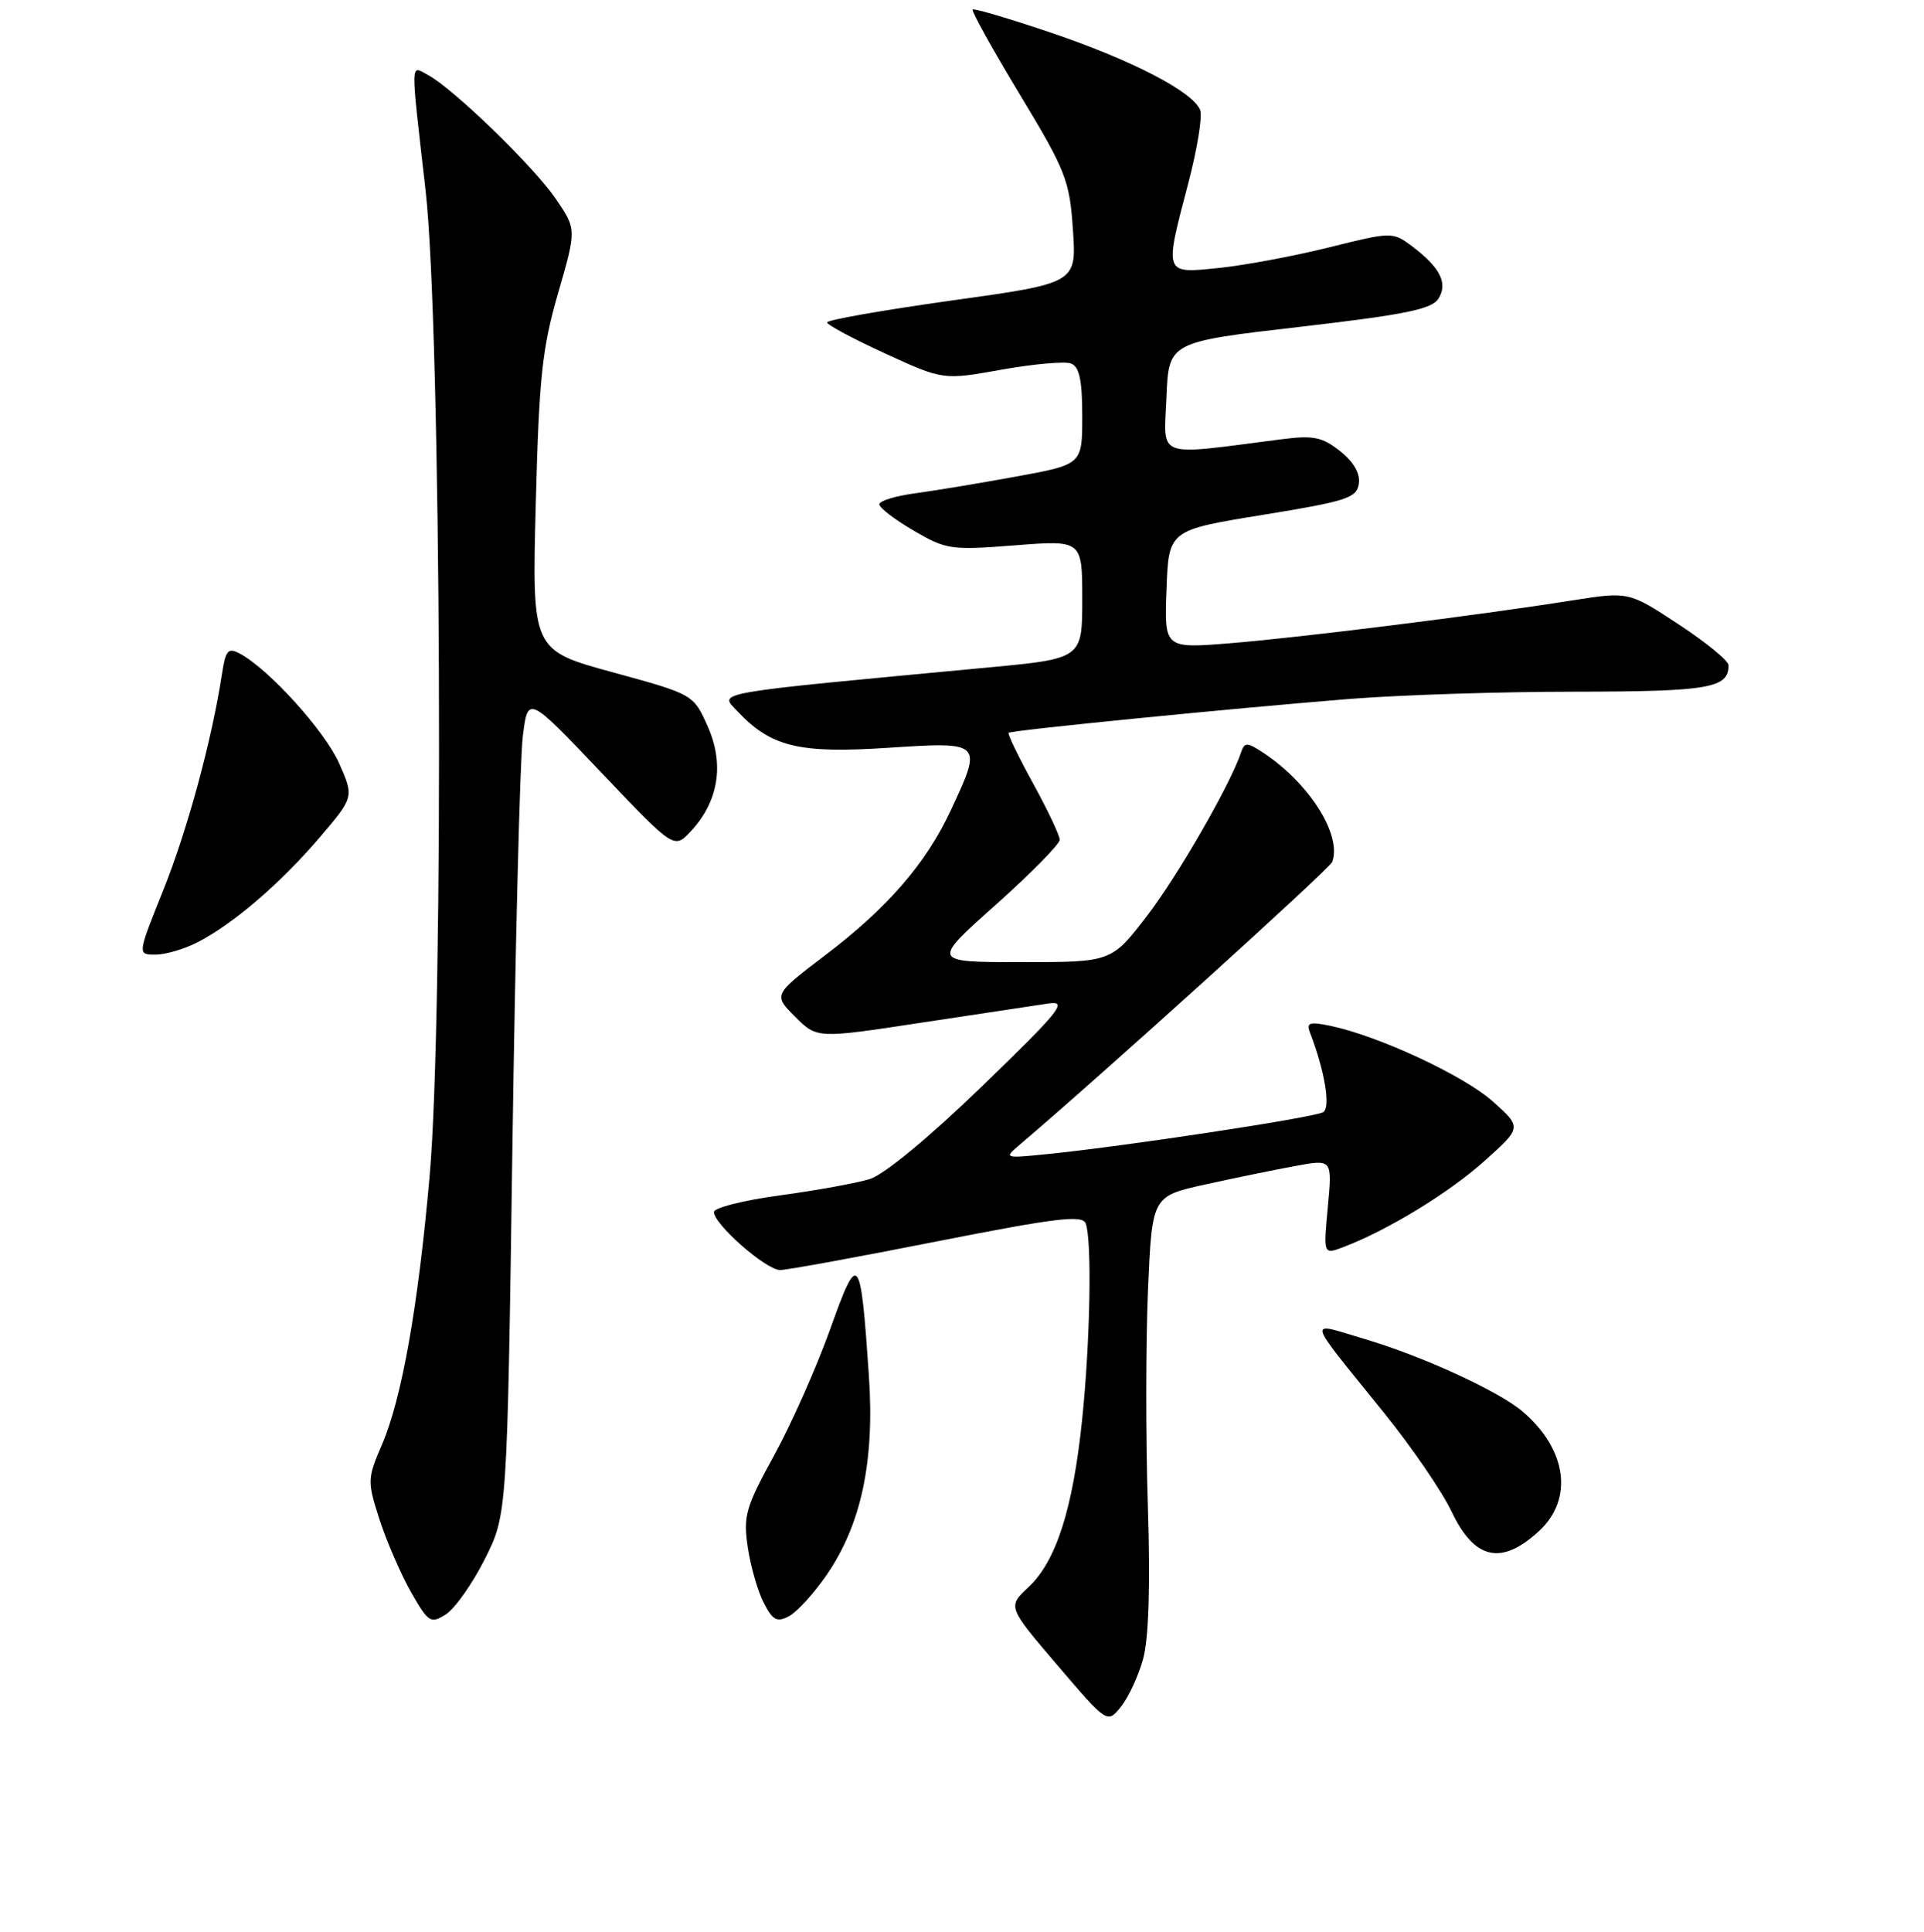 <?xml version="1.0" encoding="UTF-8" standalone="no"?>
<!DOCTYPE svg PUBLIC "-//W3C//DTD SVG 1.1//EN" "http://www.w3.org/Graphics/SVG/1.1/DTD/svg11.dtd" >
<svg xmlns="http://www.w3.org/2000/svg" xmlns:xlink="http://www.w3.org/1999/xlink" version="1.1" viewBox="0 0 256 257">
 <g >
 <path fill="currentColor"
d=" M 152.11 220.66 C 152.85 217.94 153.07 210.88 152.73 200.29 C 152.44 191.37 152.45 178.46 152.75 171.60 C 153.29 159.14 153.29 159.14 160.39 157.57 C 164.30 156.71 169.70 155.60 172.38 155.11 C 177.27 154.21 177.27 154.21 176.68 160.56 C 176.08 166.92 176.08 166.92 178.76 165.90 C 184.65 163.66 192.76 158.71 197.50 154.47 C 202.50 149.99 202.50 149.99 198.64 146.54 C 194.78 143.10 183.54 137.86 177.10 136.49 C 174.27 135.90 173.80 136.03 174.29 137.33 C 176.28 142.50 177.08 147.33 176.06 147.96 C 174.93 148.66 149.98 152.46 139.50 153.52 C 133.61 154.12 133.54 154.10 135.64 152.32 C 146.46 143.14 176.95 115.56 177.27 114.66 C 178.56 111.05 174.21 104.19 168.08 100.14 C 165.97 98.75 165.59 98.73 165.16 100.02 C 163.75 104.29 156.73 116.50 152.60 121.87 C 147.88 128.00 147.88 128.00 135.91 128.00 C 123.93 128.00 123.93 128.00 132.47 120.39 C 137.16 116.20 141.00 112.30 141.00 111.72 C 141.00 111.14 139.40 107.76 137.45 104.21 C 135.50 100.66 134.04 97.64 134.20 97.49 C 134.58 97.15 163.59 94.27 179.50 92.99 C 186.10 92.46 199.62 92.02 209.55 92.02 C 227.40 92.00 230.00 91.55 230.00 88.51 C 230.00 87.91 227.01 85.46 223.35 83.06 C 216.71 78.69 216.71 78.69 209.10 79.89 C 196.53 81.88 173.07 84.81 163.71 85.57 C 154.91 86.28 154.91 86.28 155.21 78.41 C 155.50 70.53 155.50 70.53 168.00 68.50 C 179.21 66.68 180.53 66.25 180.80 64.35 C 181.00 62.98 180.11 61.44 178.30 60.01 C 175.93 58.13 174.74 57.89 170.50 58.44 C 153.50 60.62 154.87 61.12 155.20 52.89 C 155.50 45.50 155.50 45.50 172.90 43.49 C 186.89 41.87 190.51 41.14 191.39 39.74 C 192.70 37.67 191.61 35.55 187.80 32.70 C 185.30 30.84 185.13 30.84 176.88 32.90 C 172.27 34.05 165.69 35.28 162.25 35.64 C 154.81 36.41 154.89 36.62 158.12 24.32 C 159.30 19.82 160.01 15.47 159.69 14.65 C 158.77 12.23 150.67 8.02 139.85 4.35 C 134.29 2.47 129.59 1.08 129.41 1.26 C 129.22 1.45 132.04 6.53 135.68 12.55 C 141.83 22.74 142.32 23.99 142.76 30.58 C 143.24 37.67 143.24 37.67 126.62 39.98 C 117.48 41.26 110.02 42.57 110.05 42.90 C 110.07 43.23 113.56 45.09 117.80 47.04 C 125.50 50.57 125.50 50.57 133.26 49.18 C 137.52 48.42 141.68 48.05 142.51 48.36 C 143.62 48.79 144.00 50.58 144.00 55.36 C 144.00 61.79 144.00 61.79 135.25 63.39 C 130.44 64.27 124.36 65.28 121.75 65.63 C 119.14 65.98 117.00 66.64 117.00 67.09 C 117.00 67.55 119.05 69.12 121.55 70.58 C 125.88 73.12 126.53 73.22 135.05 72.55 C 144.00 71.85 144.00 71.85 144.00 79.74 C 144.00 87.63 144.00 87.63 131.25 88.82 C 94.18 92.30 95.69 92.04 98.09 94.59 C 102.57 99.36 106.26 100.27 118.12 99.49 C 130.74 98.67 130.76 98.69 126.53 107.76 C 123.23 114.85 118.12 120.76 109.81 127.07 C 102.88 132.34 102.88 132.34 105.79 135.26 C 108.71 138.17 108.71 138.17 122.60 136.05 C 130.25 134.89 137.85 133.74 139.50 133.50 C 142.14 133.11 141.09 134.43 130.72 144.46 C 123.62 151.33 117.65 156.26 115.72 156.86 C 113.95 157.40 108.56 158.38 103.75 159.03 C 98.94 159.68 95.00 160.67 95.00 161.24 C 95.00 162.89 101.98 169.00 103.82 168.96 C 104.74 168.95 114.15 167.23 124.71 165.14 C 140.55 162.02 144.02 161.60 144.46 162.76 C 145.31 164.98 145.06 178.61 143.97 189.00 C 142.74 200.79 140.51 207.72 136.86 211.13 C 134.05 213.75 134.05 213.75 140.69 221.53 C 147.33 229.31 147.33 229.31 149.15 227.06 C 150.15 225.82 151.49 222.94 152.11 220.66 Z  M 64.49 207.45 C 67.48 201.52 67.48 201.52 68.18 152.51 C 68.57 125.55 69.19 101.03 69.56 98.00 C 70.23 92.50 70.23 92.50 79.96 102.73 C 89.69 112.96 89.69 112.96 91.89 110.62 C 95.59 106.68 96.41 101.71 94.19 96.69 C 92.28 92.38 92.28 92.38 81.53 89.44 C 70.78 86.50 70.78 86.50 71.29 67.00 C 71.72 50.21 72.14 46.32 74.26 39.00 C 76.72 30.50 76.72 30.50 73.93 26.42 C 71.00 22.14 60.29 11.76 56.95 9.98 C 54.57 8.70 54.60 7.56 56.62 25.29 C 58.71 43.57 59.09 134.77 57.16 156.50 C 55.63 173.85 53.46 186.06 50.82 192.19 C 48.87 196.73 48.86 197.06 50.51 202.19 C 51.46 205.11 53.34 209.44 54.69 211.82 C 57.01 215.87 57.30 216.05 59.33 214.76 C 60.52 214.00 62.85 210.71 64.49 207.45 Z  M 109.97 209.55 C 114.60 202.82 116.39 194.40 115.61 183.00 C 114.50 166.67 114.21 166.32 110.45 176.85 C 108.65 181.88 105.30 189.43 103.00 193.62 C 99.20 200.54 98.88 201.68 99.50 205.86 C 99.88 208.40 100.84 211.72 101.63 213.25 C 102.83 215.58 103.39 215.86 105.00 215.00 C 106.06 214.43 108.29 211.98 109.97 209.55 Z  M 204.73 203.73 C 209.41 199.45 208.51 192.83 202.58 187.77 C 199.42 185.08 189.31 180.43 181.68 178.17 C 173.81 175.84 173.55 174.81 184.17 187.98 C 187.84 192.53 191.88 198.43 193.14 201.09 C 196.18 207.49 199.74 208.30 204.73 203.73 Z  M 26.30 125.35 C 31.04 122.91 37.28 117.55 42.50 111.45 C 47.11 106.05 47.11 106.05 45.13 101.55 C 43.22 97.25 35.78 89.02 31.92 86.96 C 30.33 86.11 30.02 86.47 29.52 89.74 C 28.17 98.52 24.93 110.45 21.72 118.44 C 18.28 127.00 18.28 127.00 20.69 127.00 C 22.02 127.00 24.54 126.26 26.30 125.35 Z "/>
</g>
</svg>